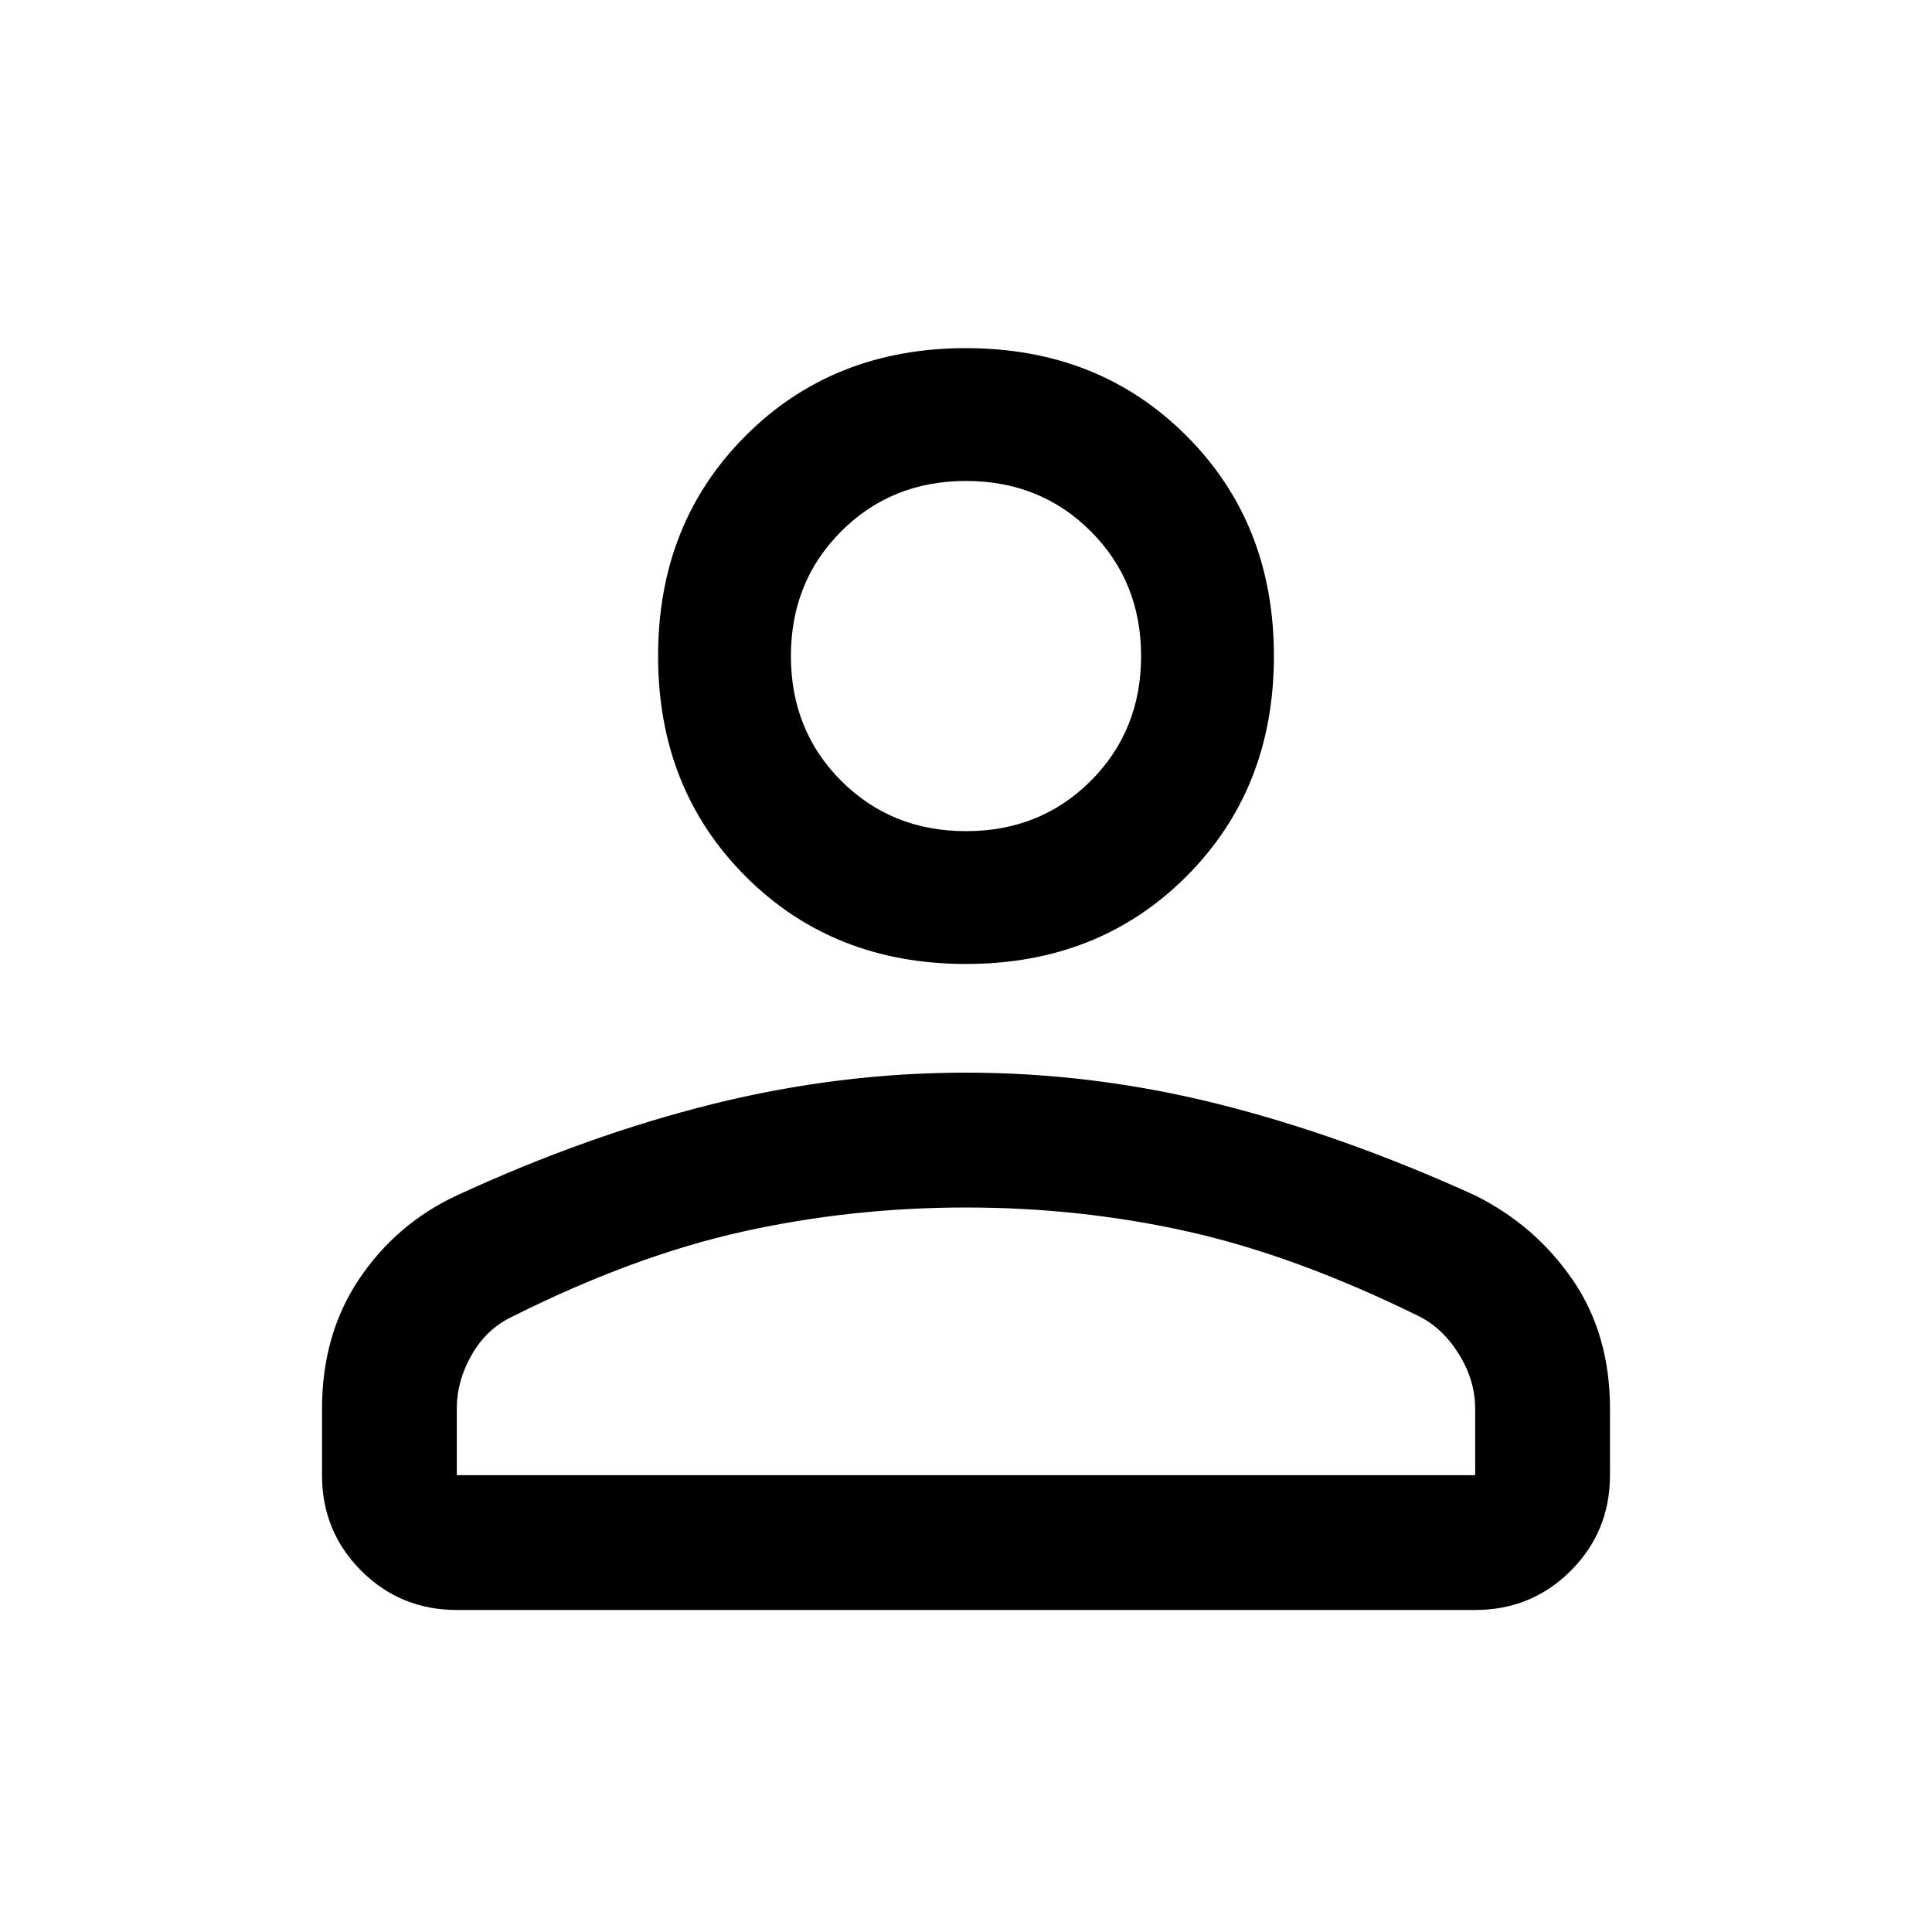 <svg xmlns="http://www.w3.org/2000/svg" height="40" width="40"><path d="M20 19.958q-2.75 0-4.562-1.812-1.813-1.813-1.813-4.563t1.813-4.562Q17.25 7.208 20 7.208t4.562 1.813q1.813 1.812 1.813 4.562t-1.813 4.563Q22.75 19.958 20 19.958Zm10.542 13.375H9.458q-1.166 0-1.979-.812-.812-.813-.812-1.979v-1.375q0-1.542.77-2.688.771-1.146 2.021-1.729 2.709-1.25 5.313-1.896 2.604-.646 5.229-.646t5.208.646q2.584.646 5.334 1.896 1.25.625 2.02 1.75.771 1.125.771 2.667v1.375q0 1.166-.812 1.979-.813.812-1.979.812ZM9.458 30.542h21.084v-1.375q0-.584-.334-1.125-.333-.542-.833-.792-2.542-1.25-4.771-1.75T20 25q-2.375 0-4.625.5t-4.75 1.75q-.542.25-.854.792-.313.541-.313 1.125ZM20 17.208q1.542 0 2.583-1.041 1.042-1.042 1.042-2.584 0-1.541-1.042-2.583Q21.542 9.958 20 9.958q-1.542 0-2.583 1.042-1.042 1.042-1.042 2.583 0 1.542 1.042 2.584 1.041 1.041 2.583 1.041Zm0-3.625Zm0 16.959Z"/></svg>